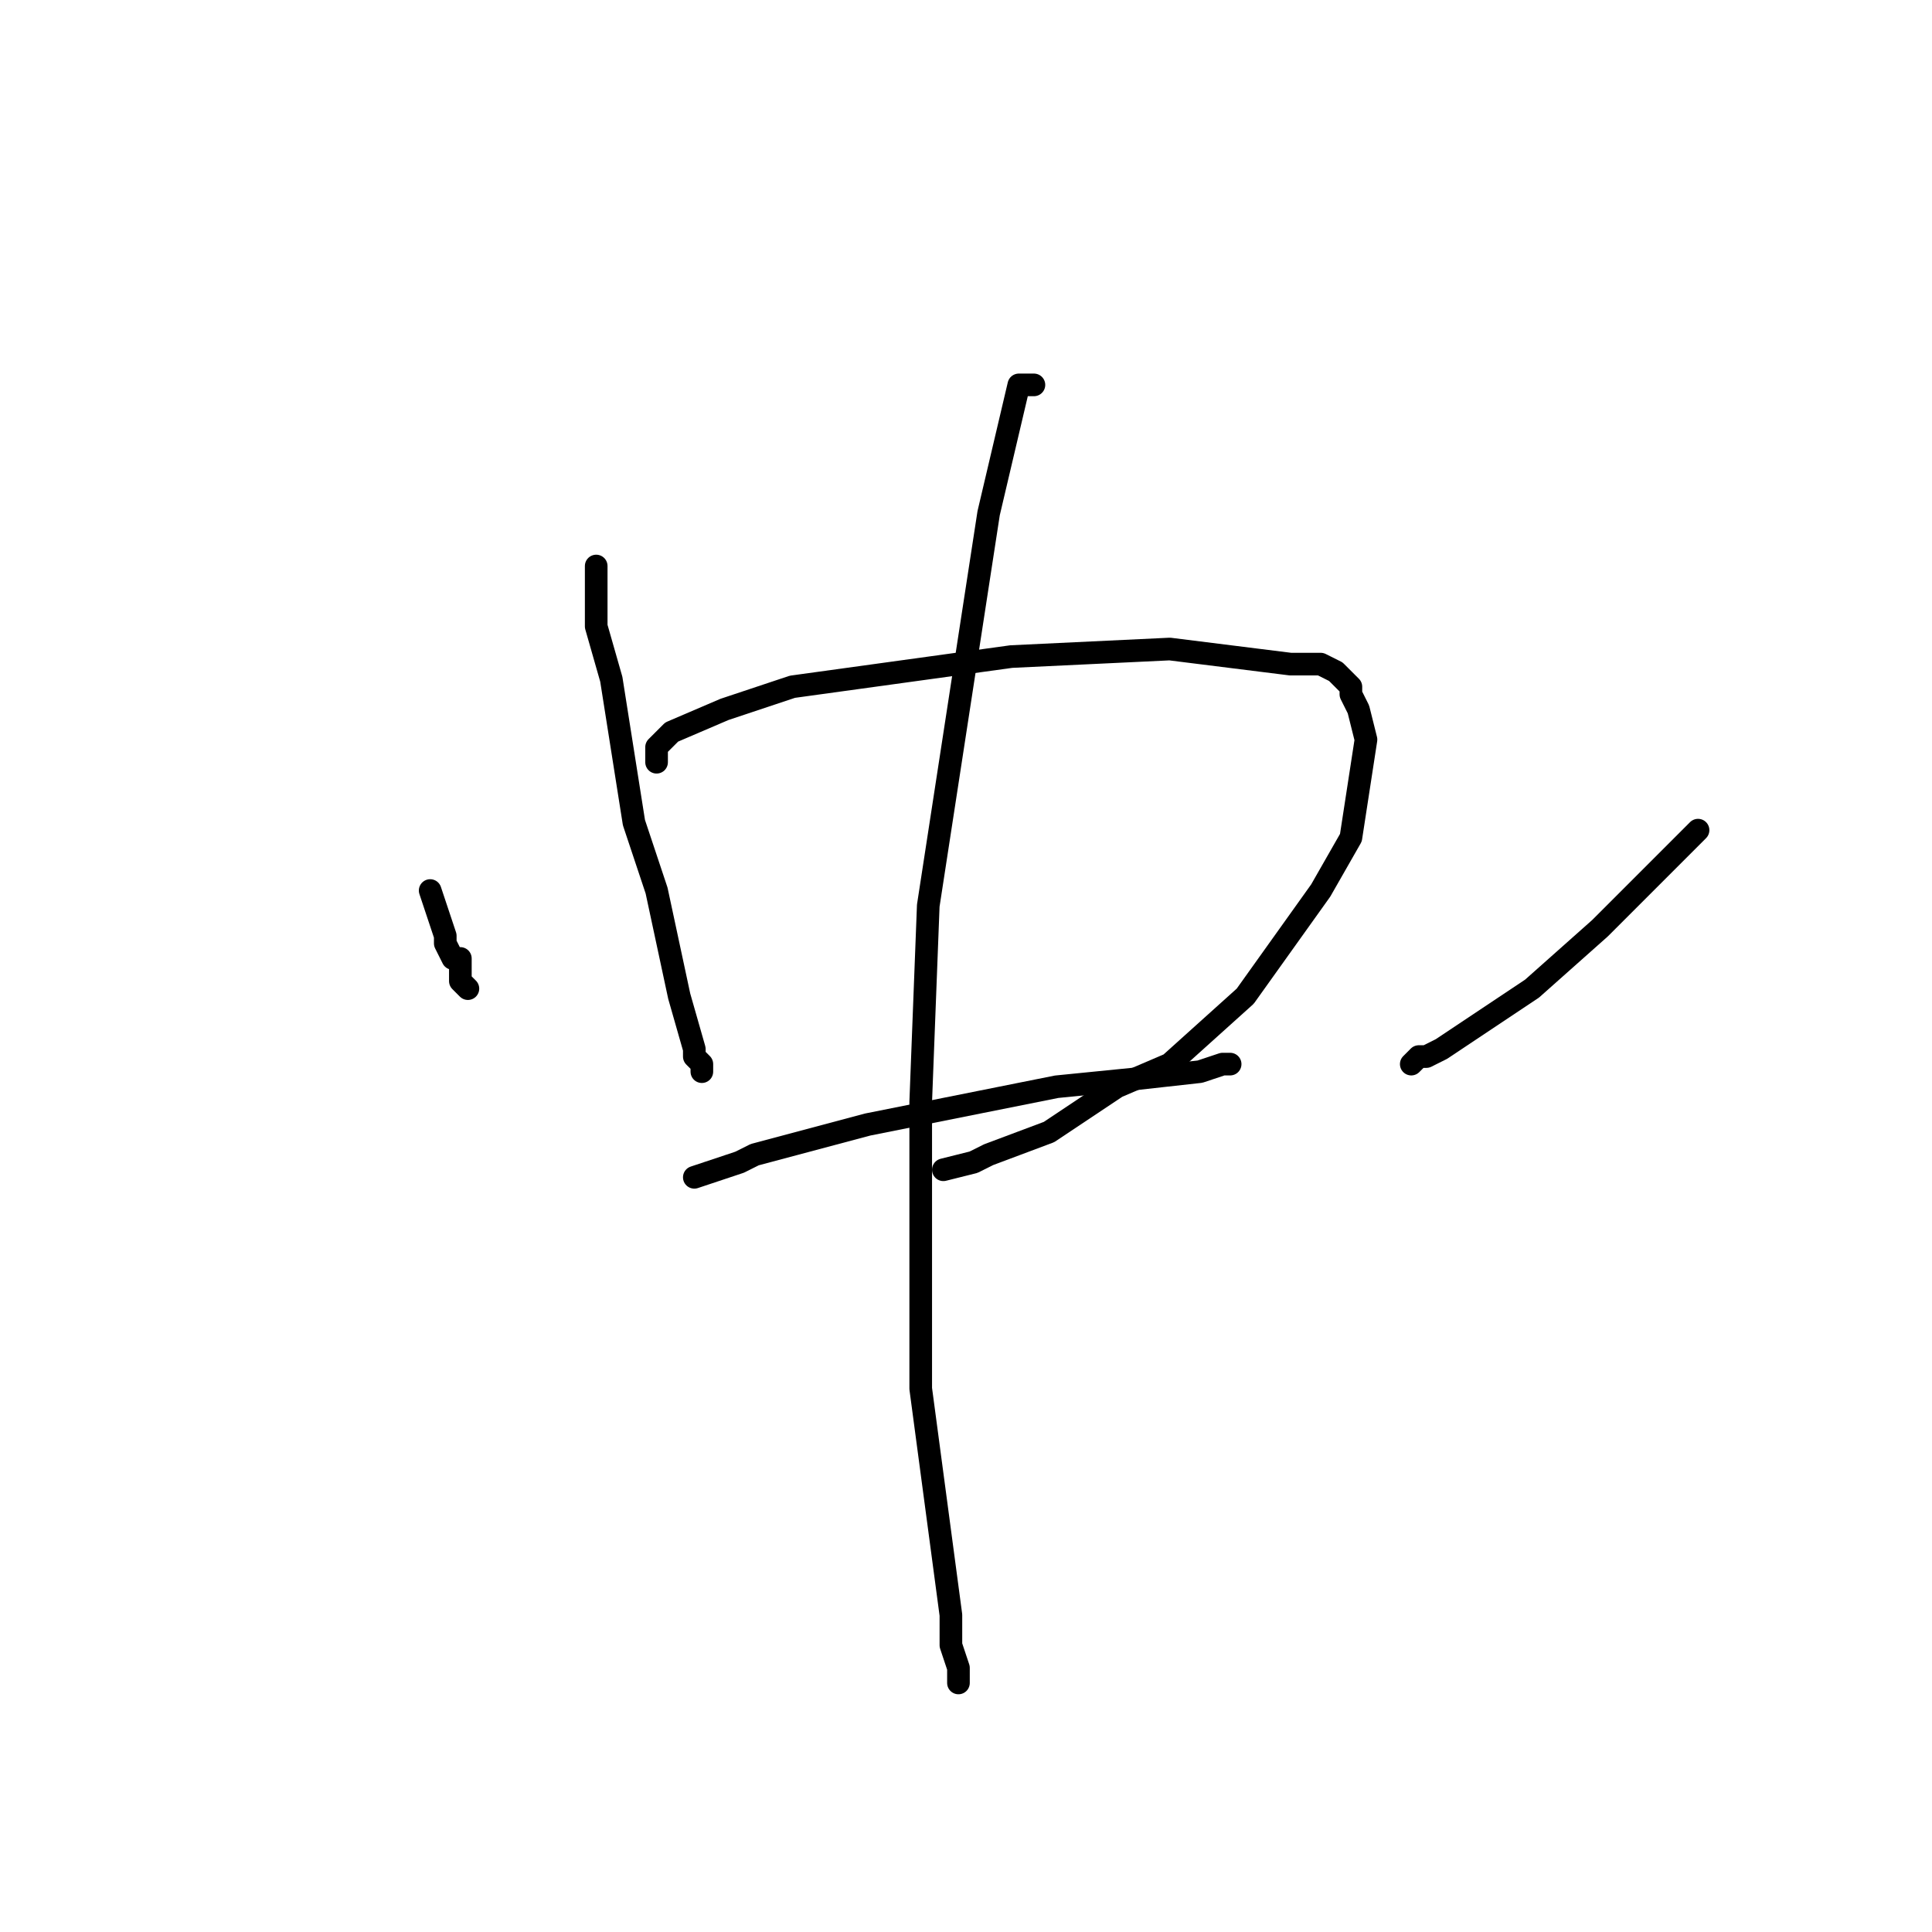 <?xml version="1.0" standalone="no"?>
    <svg width="256" height="256" xmlns="http://www.w3.org/2000/svg" version="1.1">
    <polyline stroke="black" stroke-width="3" stroke-linecap="round" fill="transparent" stroke-linejoin="round" points="57 118 58 121 59 124 59 125 60 127 61 127 61 127 61 129 61 130 62 131 62 131 " />
        <polyline stroke="black" stroke-width="3" stroke-linecap="round" fill="transparent" stroke-linejoin="round" points="79 75 79 79 79 83 81 90 84 109 87 118 90 132 92 139 92 140 93 141 93 142 93 142 " />
        <polyline stroke="black" stroke-width="3" stroke-linecap="round" fill="transparent" stroke-linejoin="round" points="87 101 87 100 87 99 87 99 89 97 96 94 105 91 134 87 155 86 163 87 171 88 175 88 177 89 179 91 179 92 180 94 181 98 179 111 175 118 165 132 155 141 148 144 139 150 131 153 129 154 125 155 125 155 " />
        <polyline stroke="black" stroke-width="3" stroke-linecap="round" fill="transparent" stroke-linejoin="round" points="92 156 95 155 98 154 100 153 115 149 140 144 150 143 159 142 162 141 163 141 163 141 " />
        <polyline stroke="black" stroke-width="3" stroke-linecap="round" fill="transparent" stroke-linejoin="round" points="225 110 221 114 217 118 212 123 203 131 197 135 191 139 189 140 188 140 187 141 187 141 " />
        <polyline stroke="black" stroke-width="3" stroke-linecap="round" fill="transparent" stroke-linejoin="round" points="137 51 136 51 135 51 135 51 131 68 123 120 122 146 122 184 126 214 126 218 127 221 127 223 127 223 " />
        </svg>